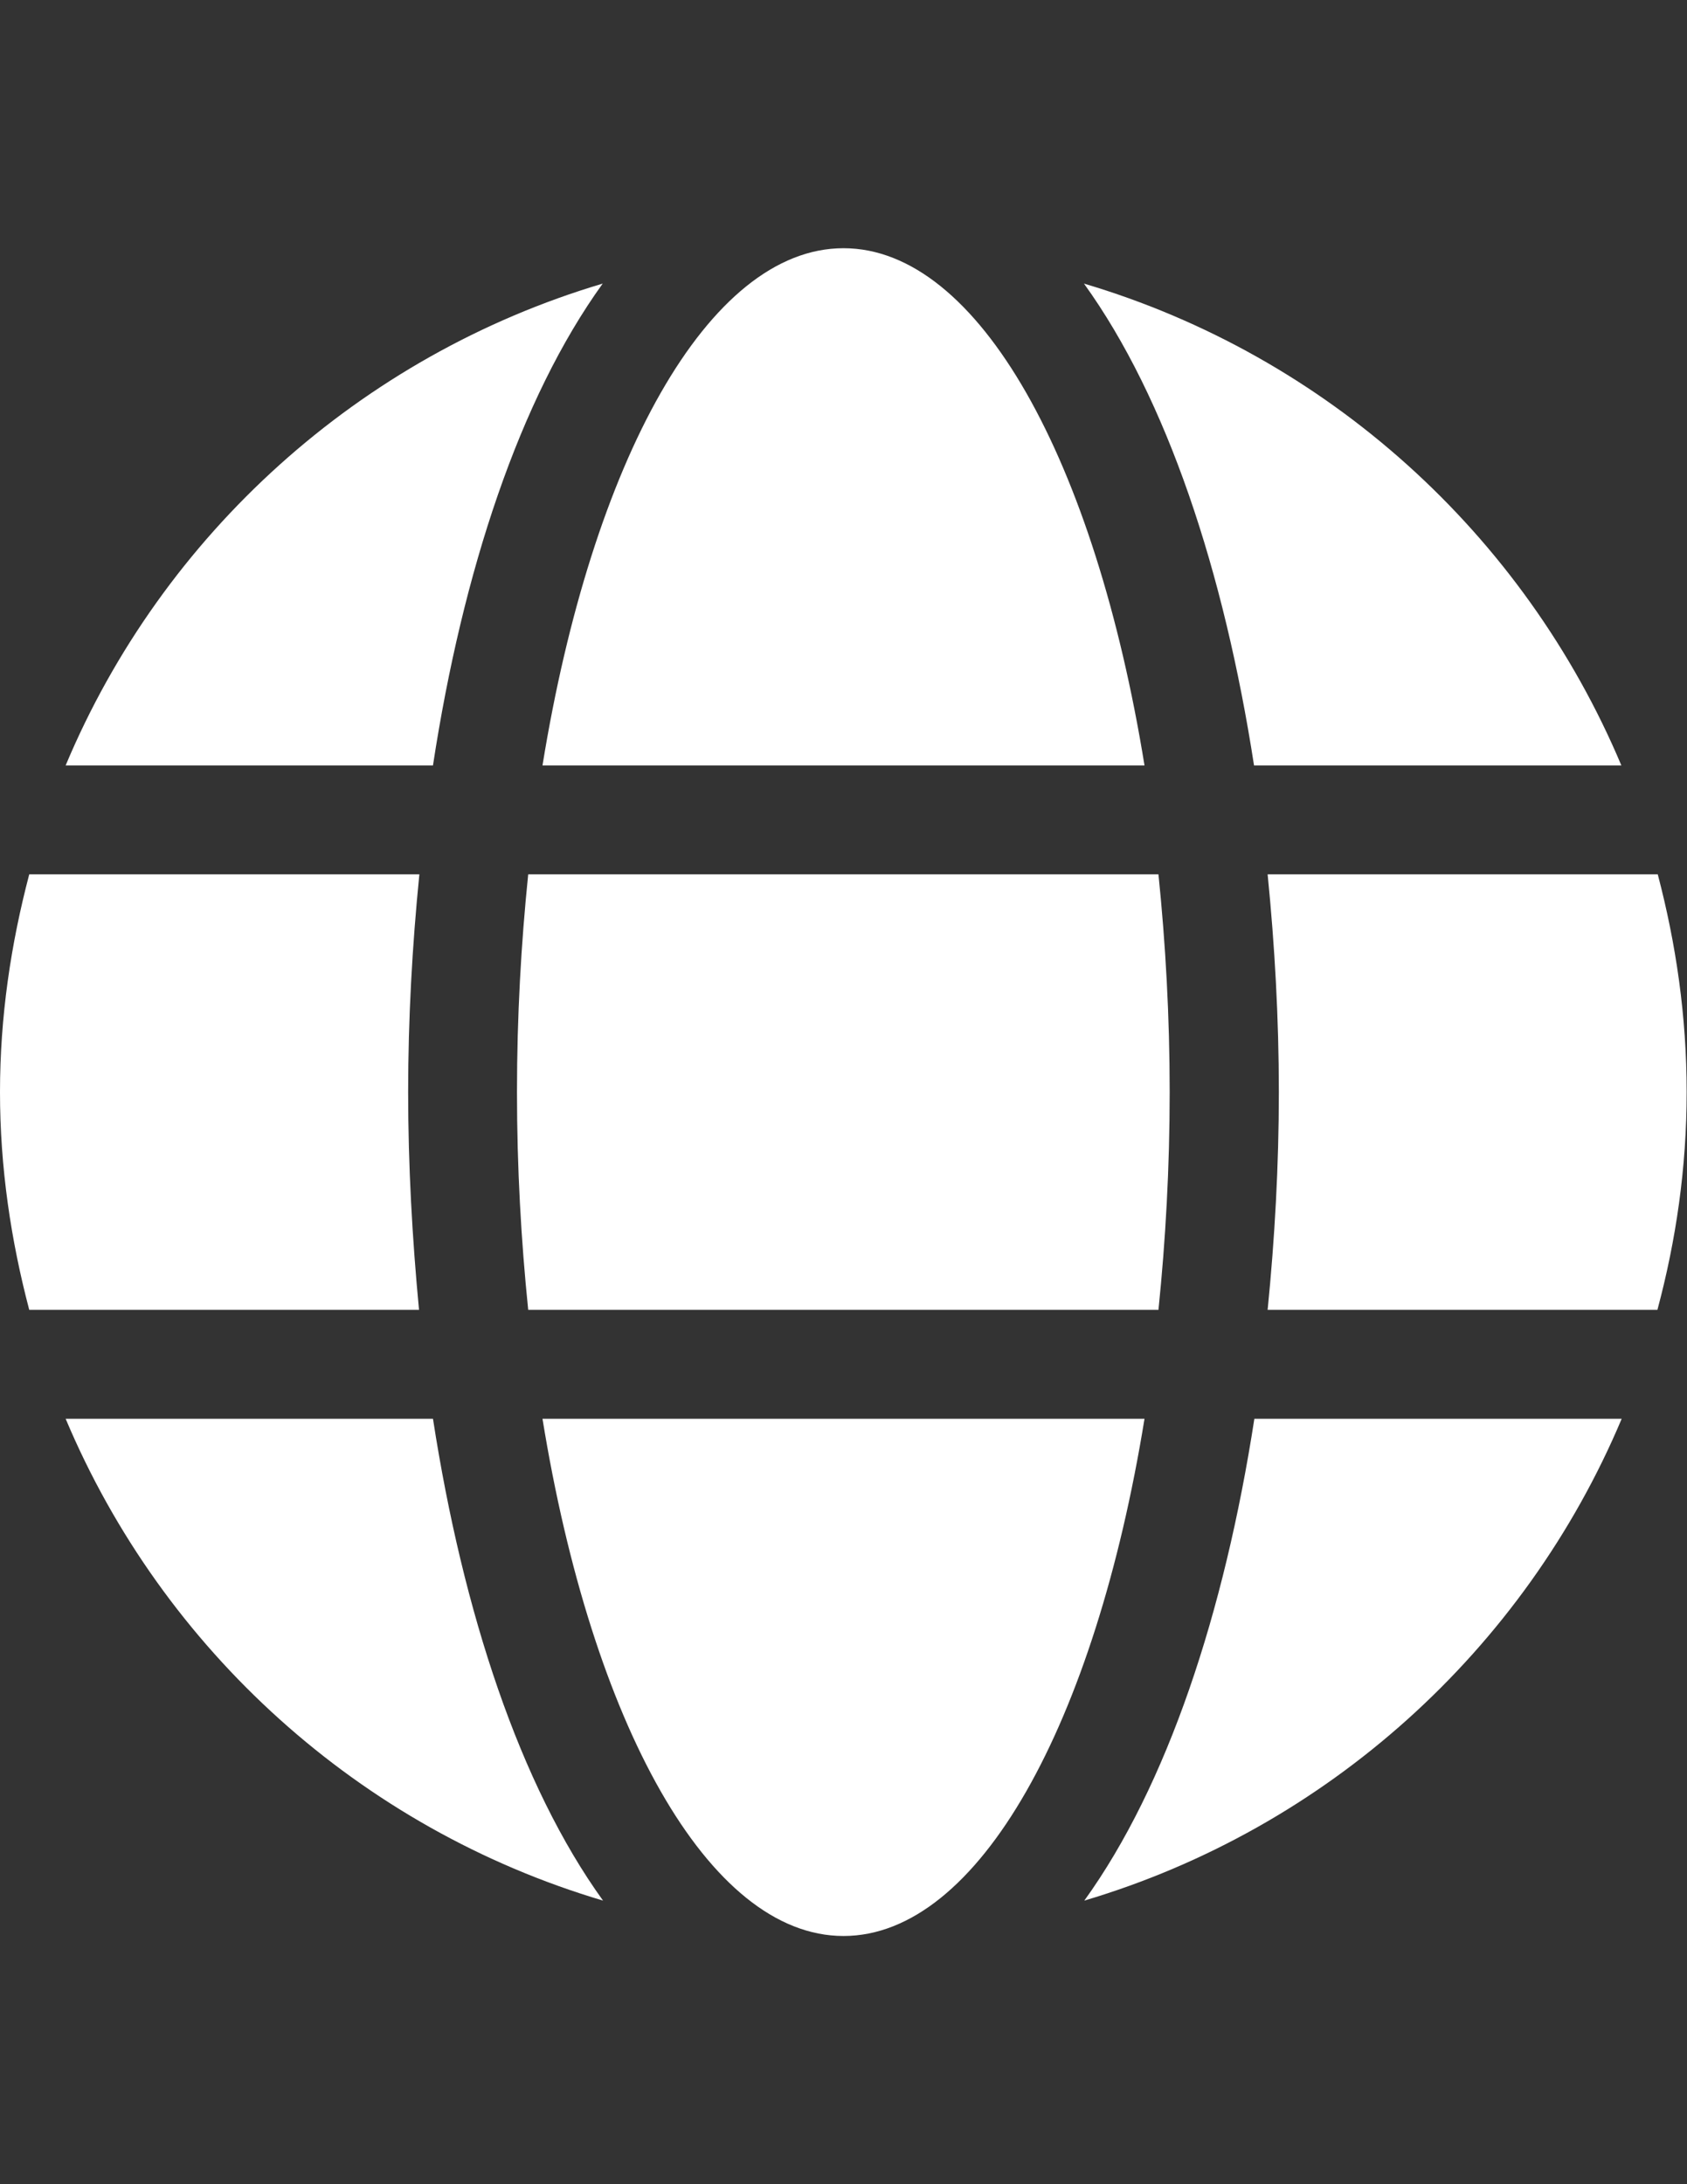 <?xml version="1.0" encoding="utf-8"?>
<!-- Generator: Adobe Illustrator 16.0.0, SVG Export Plug-In . SVG Version: 6.00 Build 0)  -->
<!DOCTYPE svg PUBLIC "-//W3C//DTD SVG 1.1//EN" "http://www.w3.org/Graphics/SVG/1.1/DTD/svg11.dtd">
<svg version="1.1" id="Layer_1" focusable="false" xmlns="http://www.w3.org/2000/svg" xmlns:xlink="http://www.w3.org/1999/xlink"
	 x="0px" y="0px" width="612px" height="792px" viewBox="0 0 612 792" enable-background="new 0 0 612 792" xml:space="preserve">
<rect x="0" y="0" width="612" height="792" fill="#333333" stroke="none"/>
<path fill="#FFFFFF" d="M415.197,277.548C397.307,167.364,355.108,90,306,90c-49.108,0-91.307,77.364-109.198,187.548H415.197z
	 M187.548,396c0,27.392,1.48,53.674,4.072,78.968h228.637c2.591-25.294,4.071-51.576,4.071-78.968
	c0-27.392-1.48-53.673-4.071-78.968H191.62C189.029,342.327,187.548,368.608,187.548,396z M588.187,277.548
	c-35.289-83.78-106.73-148.558-194.952-174.716c30.106,41.705,50.836,104.509,61.694,174.716H588.187z M218.642,102.832
	C130.543,128.99,58.979,193.769,23.813,277.548h133.258C167.807,207.341,188.536,144.537,218.642,102.832L218.642,102.832z
	 M601.389,317.032H459.863c2.592,25.911,4.072,52.439,4.072,78.968s-1.48,53.057-4.072,78.968h141.402
	c6.786-25.294,10.611-51.576,10.611-78.968C611.877,368.608,608.052,342.327,601.389,317.032z M148.064,396
	c0-26.528,1.48-53.057,4.072-78.968H10.611C3.948,342.327,0,368.608,0,396c0,27.392,3.948,53.674,10.611,78.968h141.401
	C149.545,449.057,148.064,422.528,148.064,396z M196.802,514.451C214.693,624.637,256.892,702,306,702
	c49.108,0,91.307-77.363,109.197-187.549H196.802z M393.358,689.168c88.098-26.158,159.662-90.937,194.951-174.717H455.052
	C444.193,584.659,423.465,647.463,393.358,689.168z M23.813,514.451c35.289,83.78,106.73,148.559,194.952,174.717
	c-30.106-41.705-50.835-104.509-61.693-174.717H23.813z"/>
</svg>
